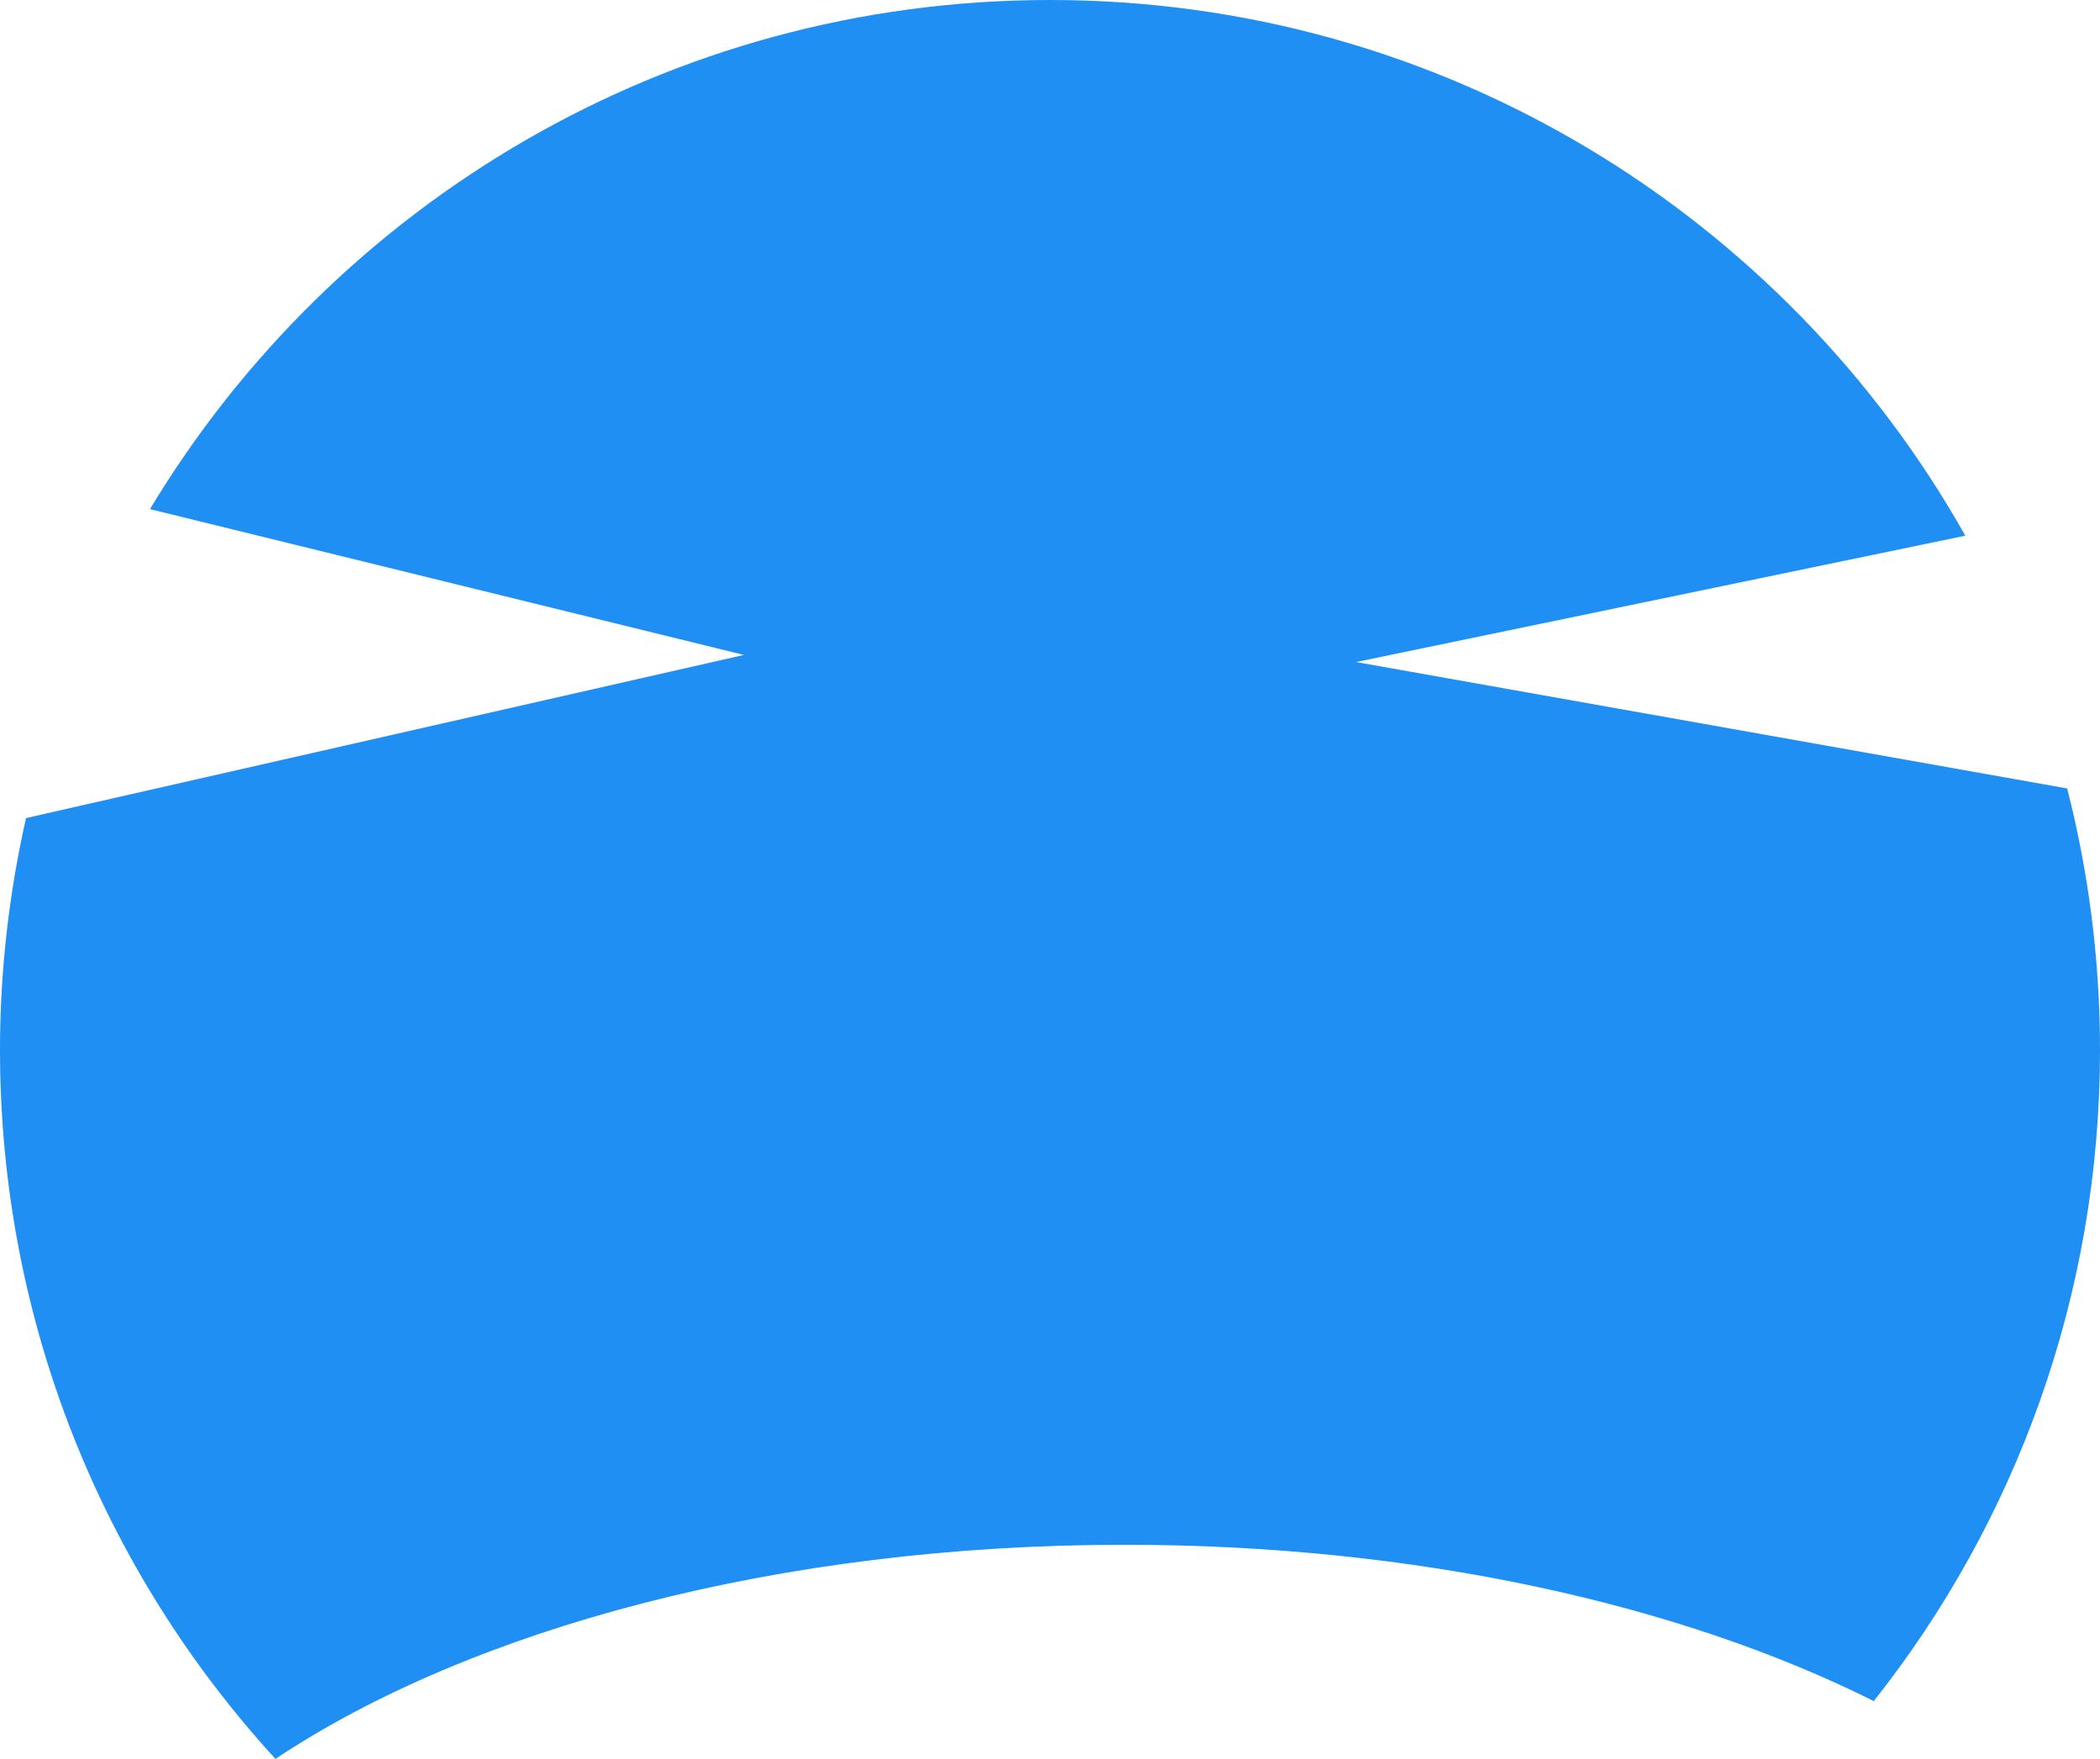 <svg version="1.1" id="图层_1" x="0px" y="0px" width="164.805px" height="138.031px" viewBox="0 0 164.805 138.031" enable-background="new 0 0 164.805 138.031" xml:space="preserve" xmlns="http://www.w3.org/2000/svg" xmlns:xlink="http://www.w3.org/1999/xlink" xmlns:xml="http://www.w3.org/XML/1998/namespace">
  <path fill="#1F8FF3" d="M154.235,42.039C140.109,16.954,113.243,0,82.402,0C52.421,0,26.185,16.016,11.768,39.955L58.38,51.396
	L2.042,64.2C0.721,70.059,0,76.145,0,82.401c0,21.443,8.192,40.971,21.615,55.63c15.373-10.217,39.506-16.803,66.654-16.803
	c22.882,0,43.624,4.681,58.784,12.268c11.114-14.044,17.752-31.793,17.752-51.095c0-7.087-0.896-13.964-2.578-20.526l-55.802-9.92
	L154.235,42.039z" class="color c1"/>
</svg>